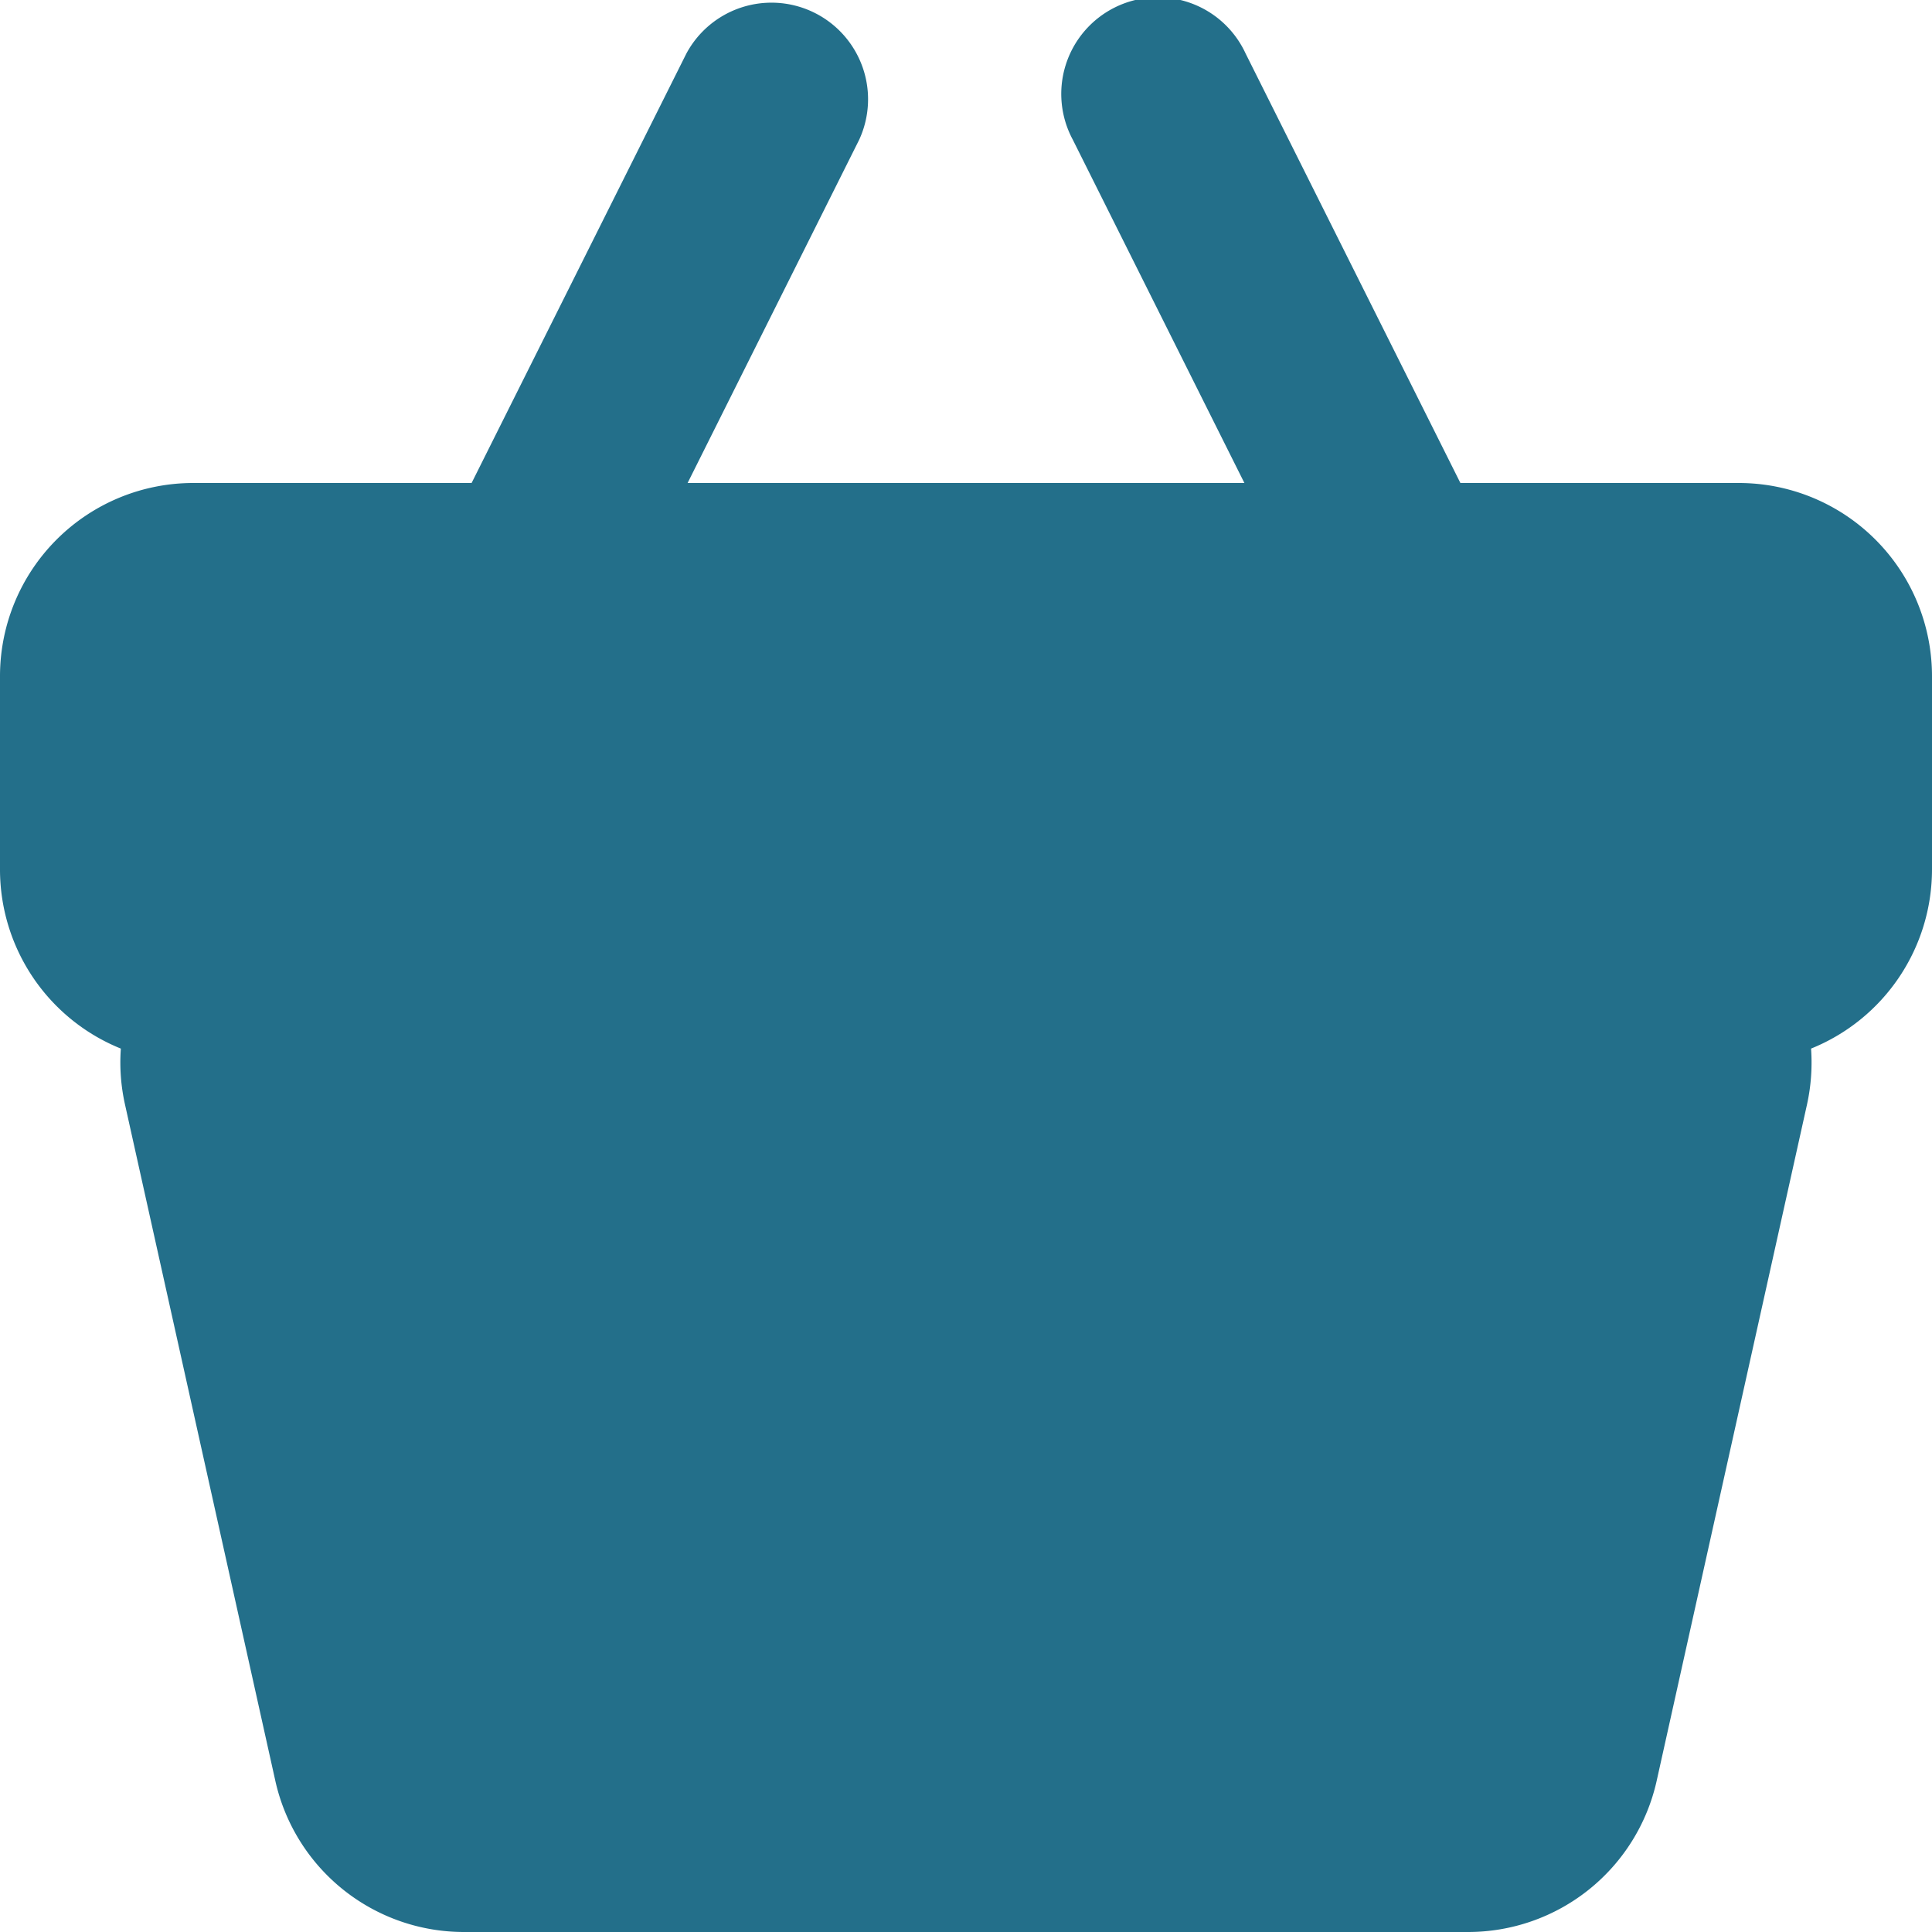 <svg width="20" height="20" viewBox="0 0 20 20" xmlns="http://www.w3.org/2000/svg">
    <path d="M15.118 5H18a2 2 0 012 2v2a2 2 0 01-1.252 1.855 2.026 2.026 0 01-.042.579l-1.556 7A2 2 0 0115.198 20H4.802a2 2 0 01-1.952-1.566l-1.556-7a2 2 0 01-.043-.579A2 2 0 010 9V7a2 2 0 012-2h2.882L7.106.553a1 1 0 011.788.894L7.118 5h5.764l-1.776-3.553a1 1 0 111.788-.894L15.118 5z" fill="#236F8A" fill-rule="evenodd"/>
</svg>
